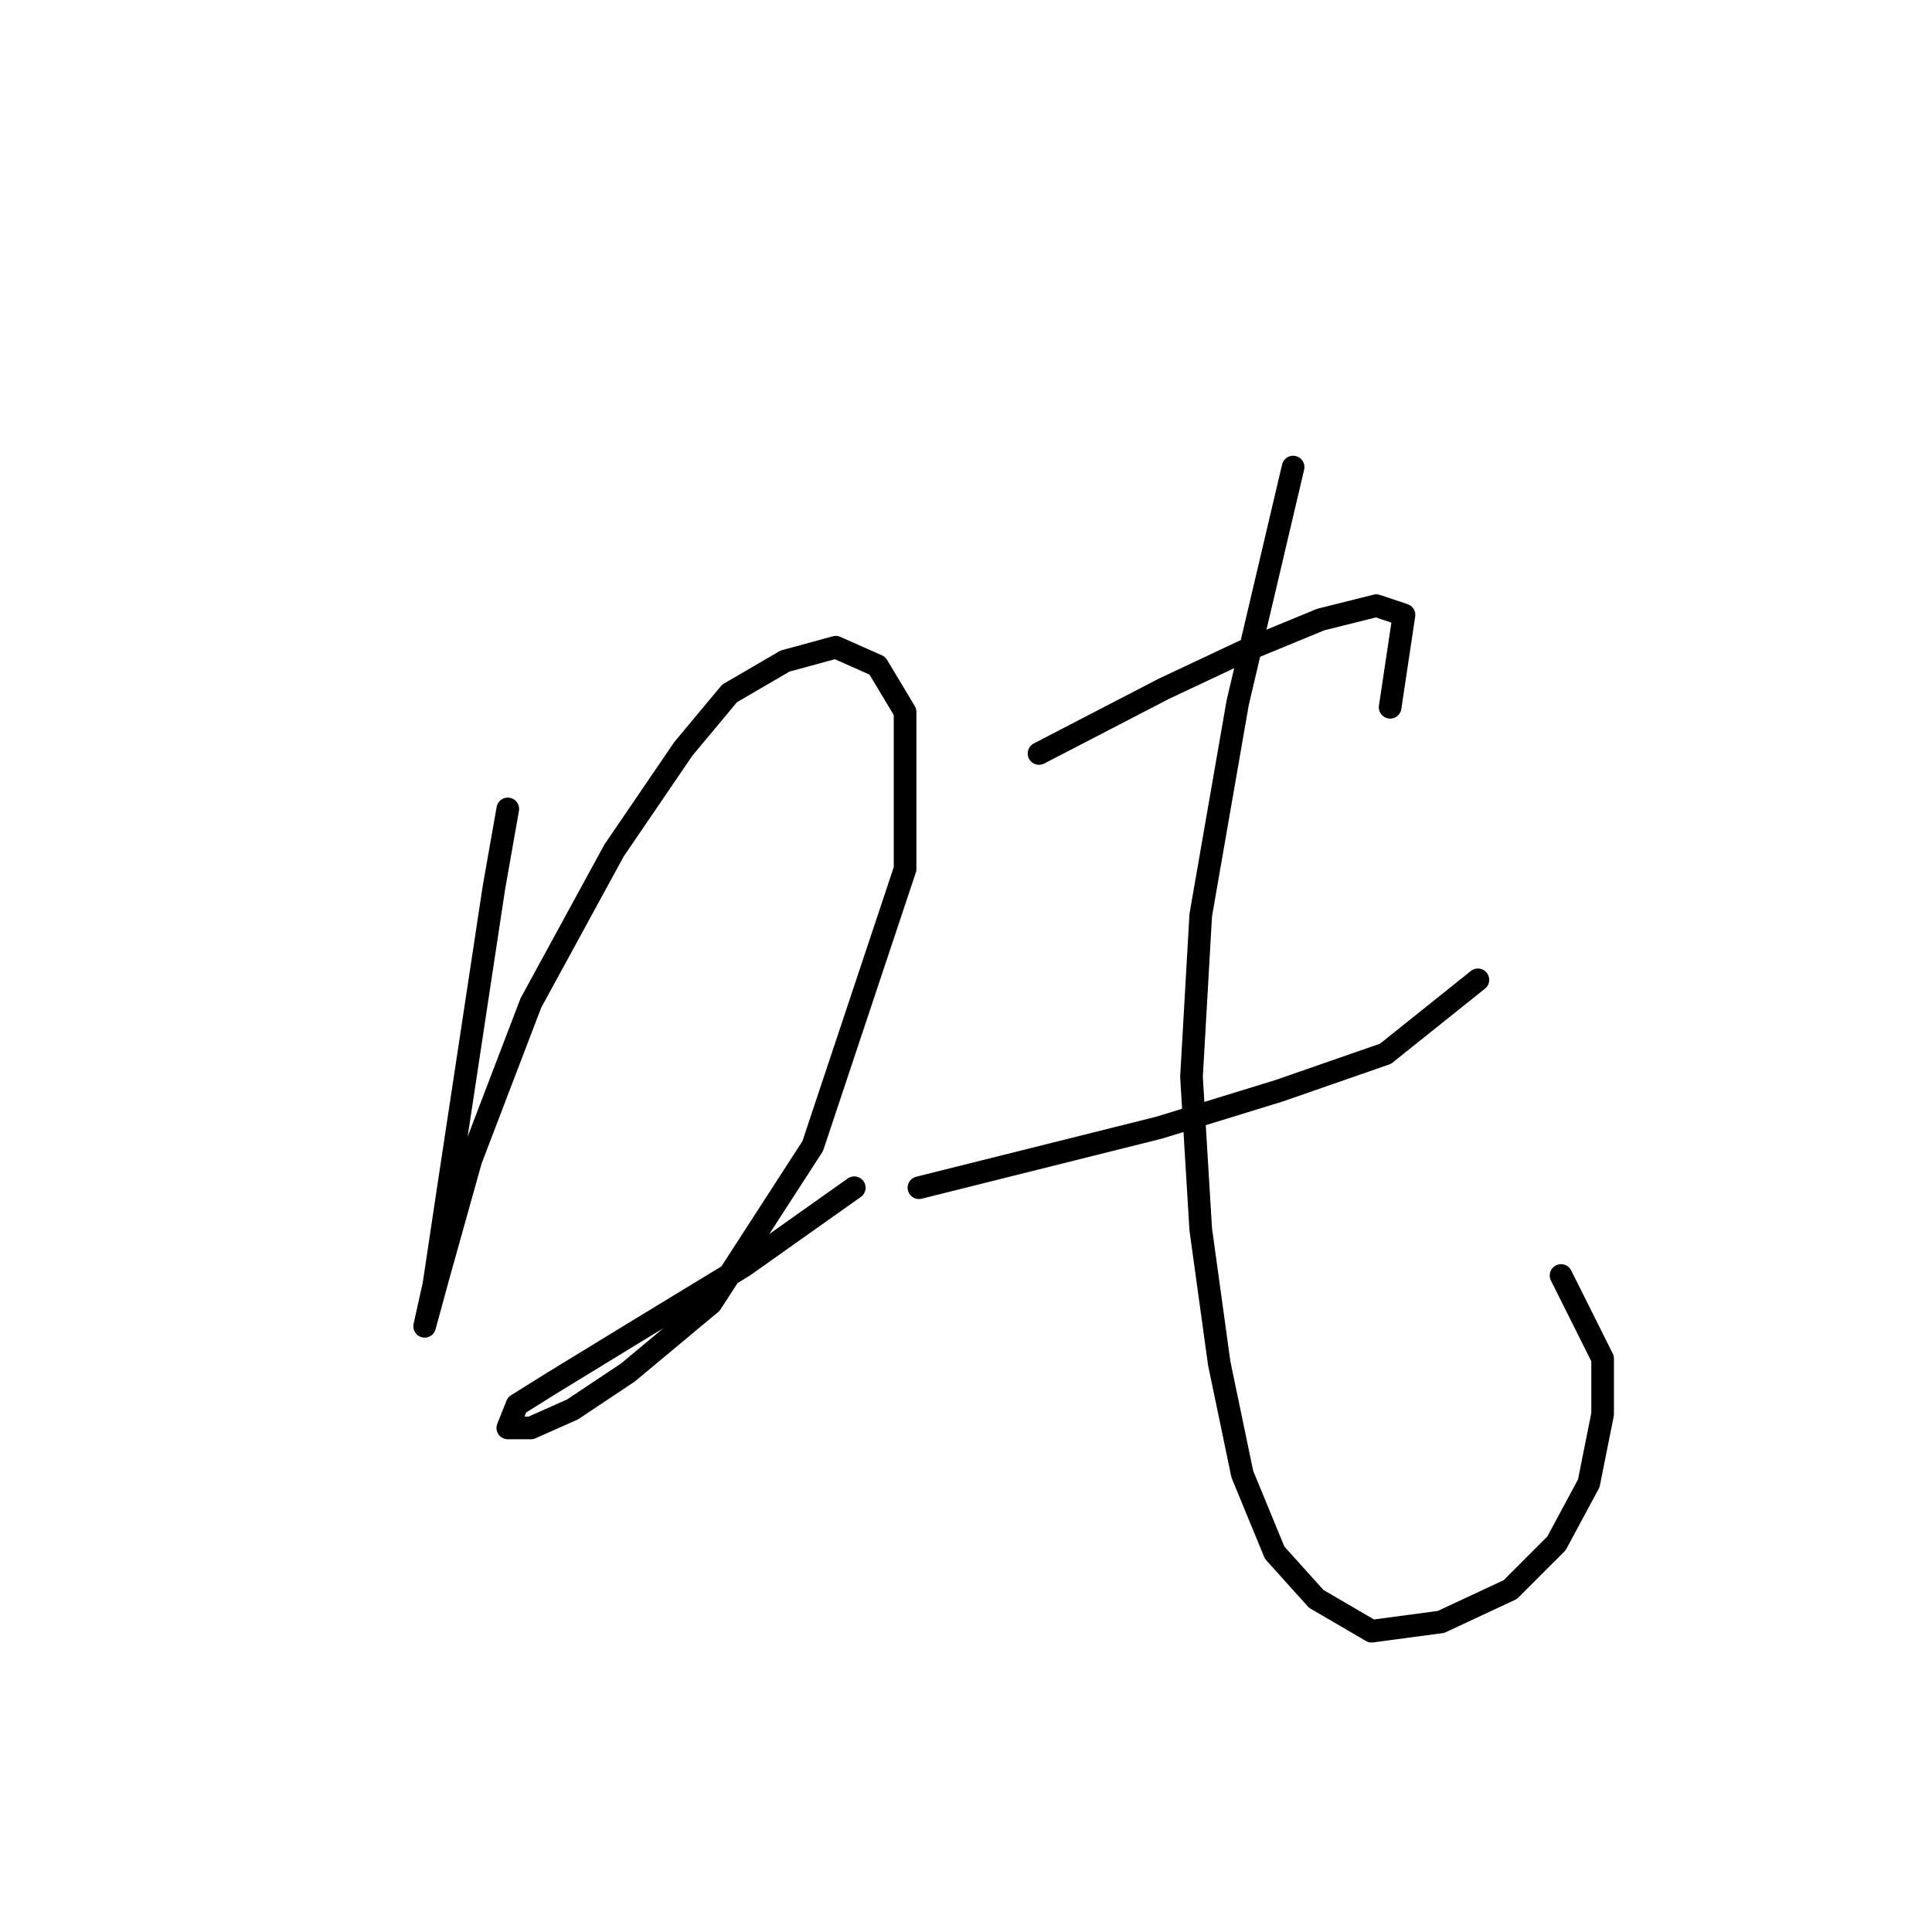 <?xml version="1.0" standalone="no"?>
    <svg width="256" height="256" xmlns="http://www.w3.org/2000/svg" version="1.1">
    <polyline stroke="black" stroke-width="3" stroke-linecap="round" fill="transparent" stroke-linejoin="round" points="67.286 107.186 65.45 117.591 59.329 157.991 57.492 170.233 56.268 175.742 58.104 169.009 62.389 153.706 70.347 132.894 81.365 112.695 90.546 99.228 96.668 91.883 104.013 87.598 110.746 85.762 116.255 88.21 119.928 94.331 119.928 115.143 107.686 151.87 94.219 172.682 83.201 181.863 75.856 186.76 70.347 189.209 67.286 189.209 68.51 186.148 73.407 183.088 84.425 176.354 98.504 167.785 113.195 157.379 113.195 157.379 " />
        <polyline stroke="black" stroke-width="3" stroke-linecap="round" fill="transparent" stroke-linejoin="round" points="137.679 99.84 154.206 91.271 164.612 86.374 175.018 82.089 182.363 80.253 186.036 81.477 184.2 93.719 184.2 93.719 " />
        <polyline stroke="black" stroke-width="3" stroke-linecap="round" fill="transparent" stroke-linejoin="round" points="121.764 157.379 138.903 153.094 153.594 149.421 169.509 144.524 183.588 139.628 195.83 129.834 195.83 129.834 " />
        <polyline stroke="black" stroke-width="3" stroke-linecap="round" fill="transparent" stroke-linejoin="round" points="171.345 61.889 168.897 72.295 164 93.107 159.103 121.264 157.879 142.688 159.103 162.888 161.552 180.639 164.612 195.33 168.897 205.736 174.406 211.857 181.751 216.142 190.933 214.918 200.115 210.633 206.236 204.512 210.521 196.554 212.357 187.372 212.357 180.027 206.848 169.009 206.848 169.009 " />
        </svg>